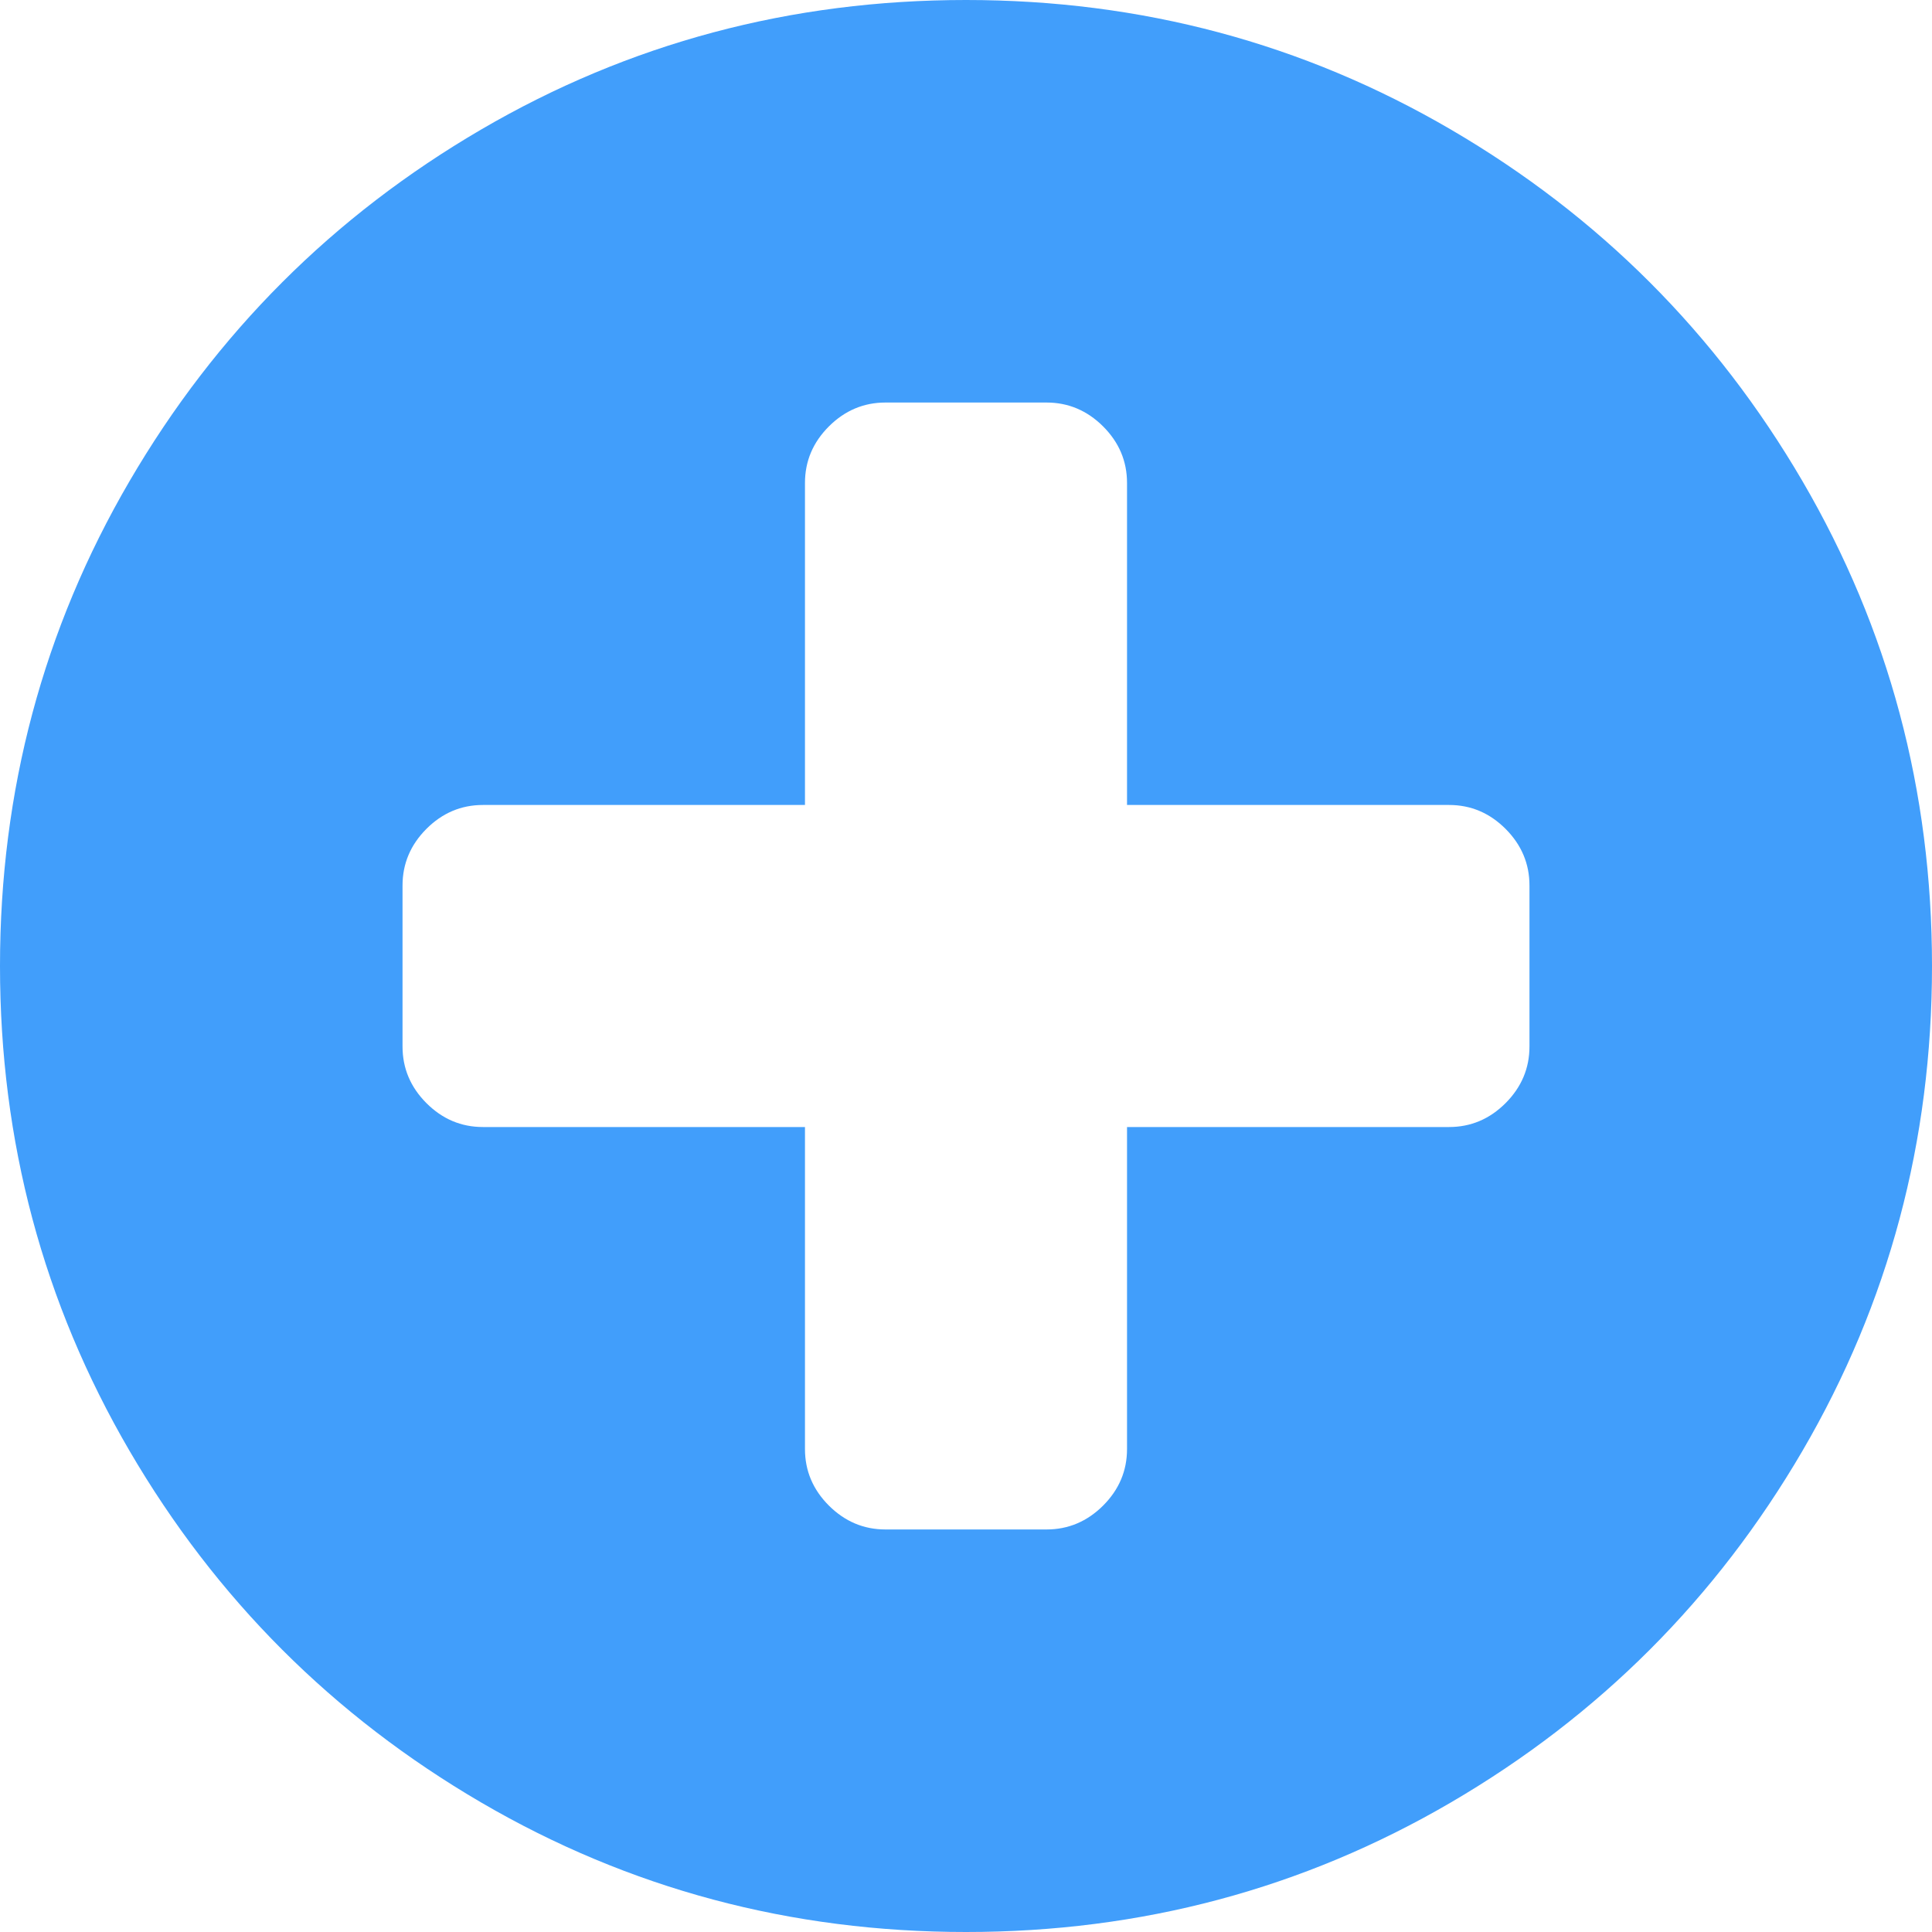 ﻿<?xml version="1.0" encoding="utf-8"?>
<svg version="1.1" xmlns:xlink="http://www.w3.org/1999/xlink" width="23px" height="23px" xmlns="http://www.w3.org/2000/svg">
  <g transform="matrix(1 0 0 1 -344 -209 )">
    <path d="M 17.924 13.132  C 18.113 12.942  18.208 12.718  18.208 12.458  L 18.208 10.542  C 18.208 10.282  18.113 10.058  17.924 9.868  C 17.734 9.678  17.51 9.583  17.25 9.583  L 13.417 9.583  L 13.417 5.75  C 13.417 5.49  13.322 5.266  13.132 5.076  C 12.942 4.887  12.718 4.792  12.458 4.792  L 10.542 4.792  C 10.282 4.792  10.058 4.887  9.868 5.076  C 9.678 5.266  9.583 5.49  9.583 5.75  L 9.583 9.583  L 5.75 9.583  C 5.49 9.583  5.266 9.678  5.076 9.868  C 4.887 10.058  4.792 10.282  4.792 10.542  L 4.792 12.458  C 4.792 12.718  4.887 12.942  5.076 13.132  C 5.266 13.322  5.49 13.417  5.75 13.417  L 9.583 13.417  L 9.583 17.25  C 9.583 17.51  9.678 17.734  9.868 17.924  C 10.058 18.113  10.282 18.208  10.542 18.208  L 12.458 18.208  C 12.718 18.208  12.942 18.113  13.132 17.924  C 13.322 17.734  13.417 17.51  13.417 17.25  L 13.417 13.417  L 17.25 13.417  C 17.51 13.417  17.734 13.322  17.924 13.132  Z M 21.458 5.728  C 22.486 7.489  23 9.414  23 11.5  C 23 13.586  22.486 15.511  21.458 17.272  C 20.429 19.034  19.034 20.429  17.272 21.458  C 15.511 22.486  13.586 23  11.5 23  C 9.414 23  7.489 22.486  5.728 21.458  C 3.966 20.429  2.571 19.034  1.542 17.272  C 0.514 15.511  0 13.586  0 11.5  C 0 9.414  0.514 7.489  1.542 5.728  C 2.571 3.966  3.966 2.571  5.728 1.542  C 7.489 0.514  9.414 0  11.5 0  C 13.586 0  15.511 0.514  17.272 1.542  C 19.034 2.571  20.429 3.966  21.458 5.728  Z " fill-rule="nonzero" fill="#419efb" stroke="none" transform="matrix(1 0 0 1 344 209 )" />
  </g>
</svg>